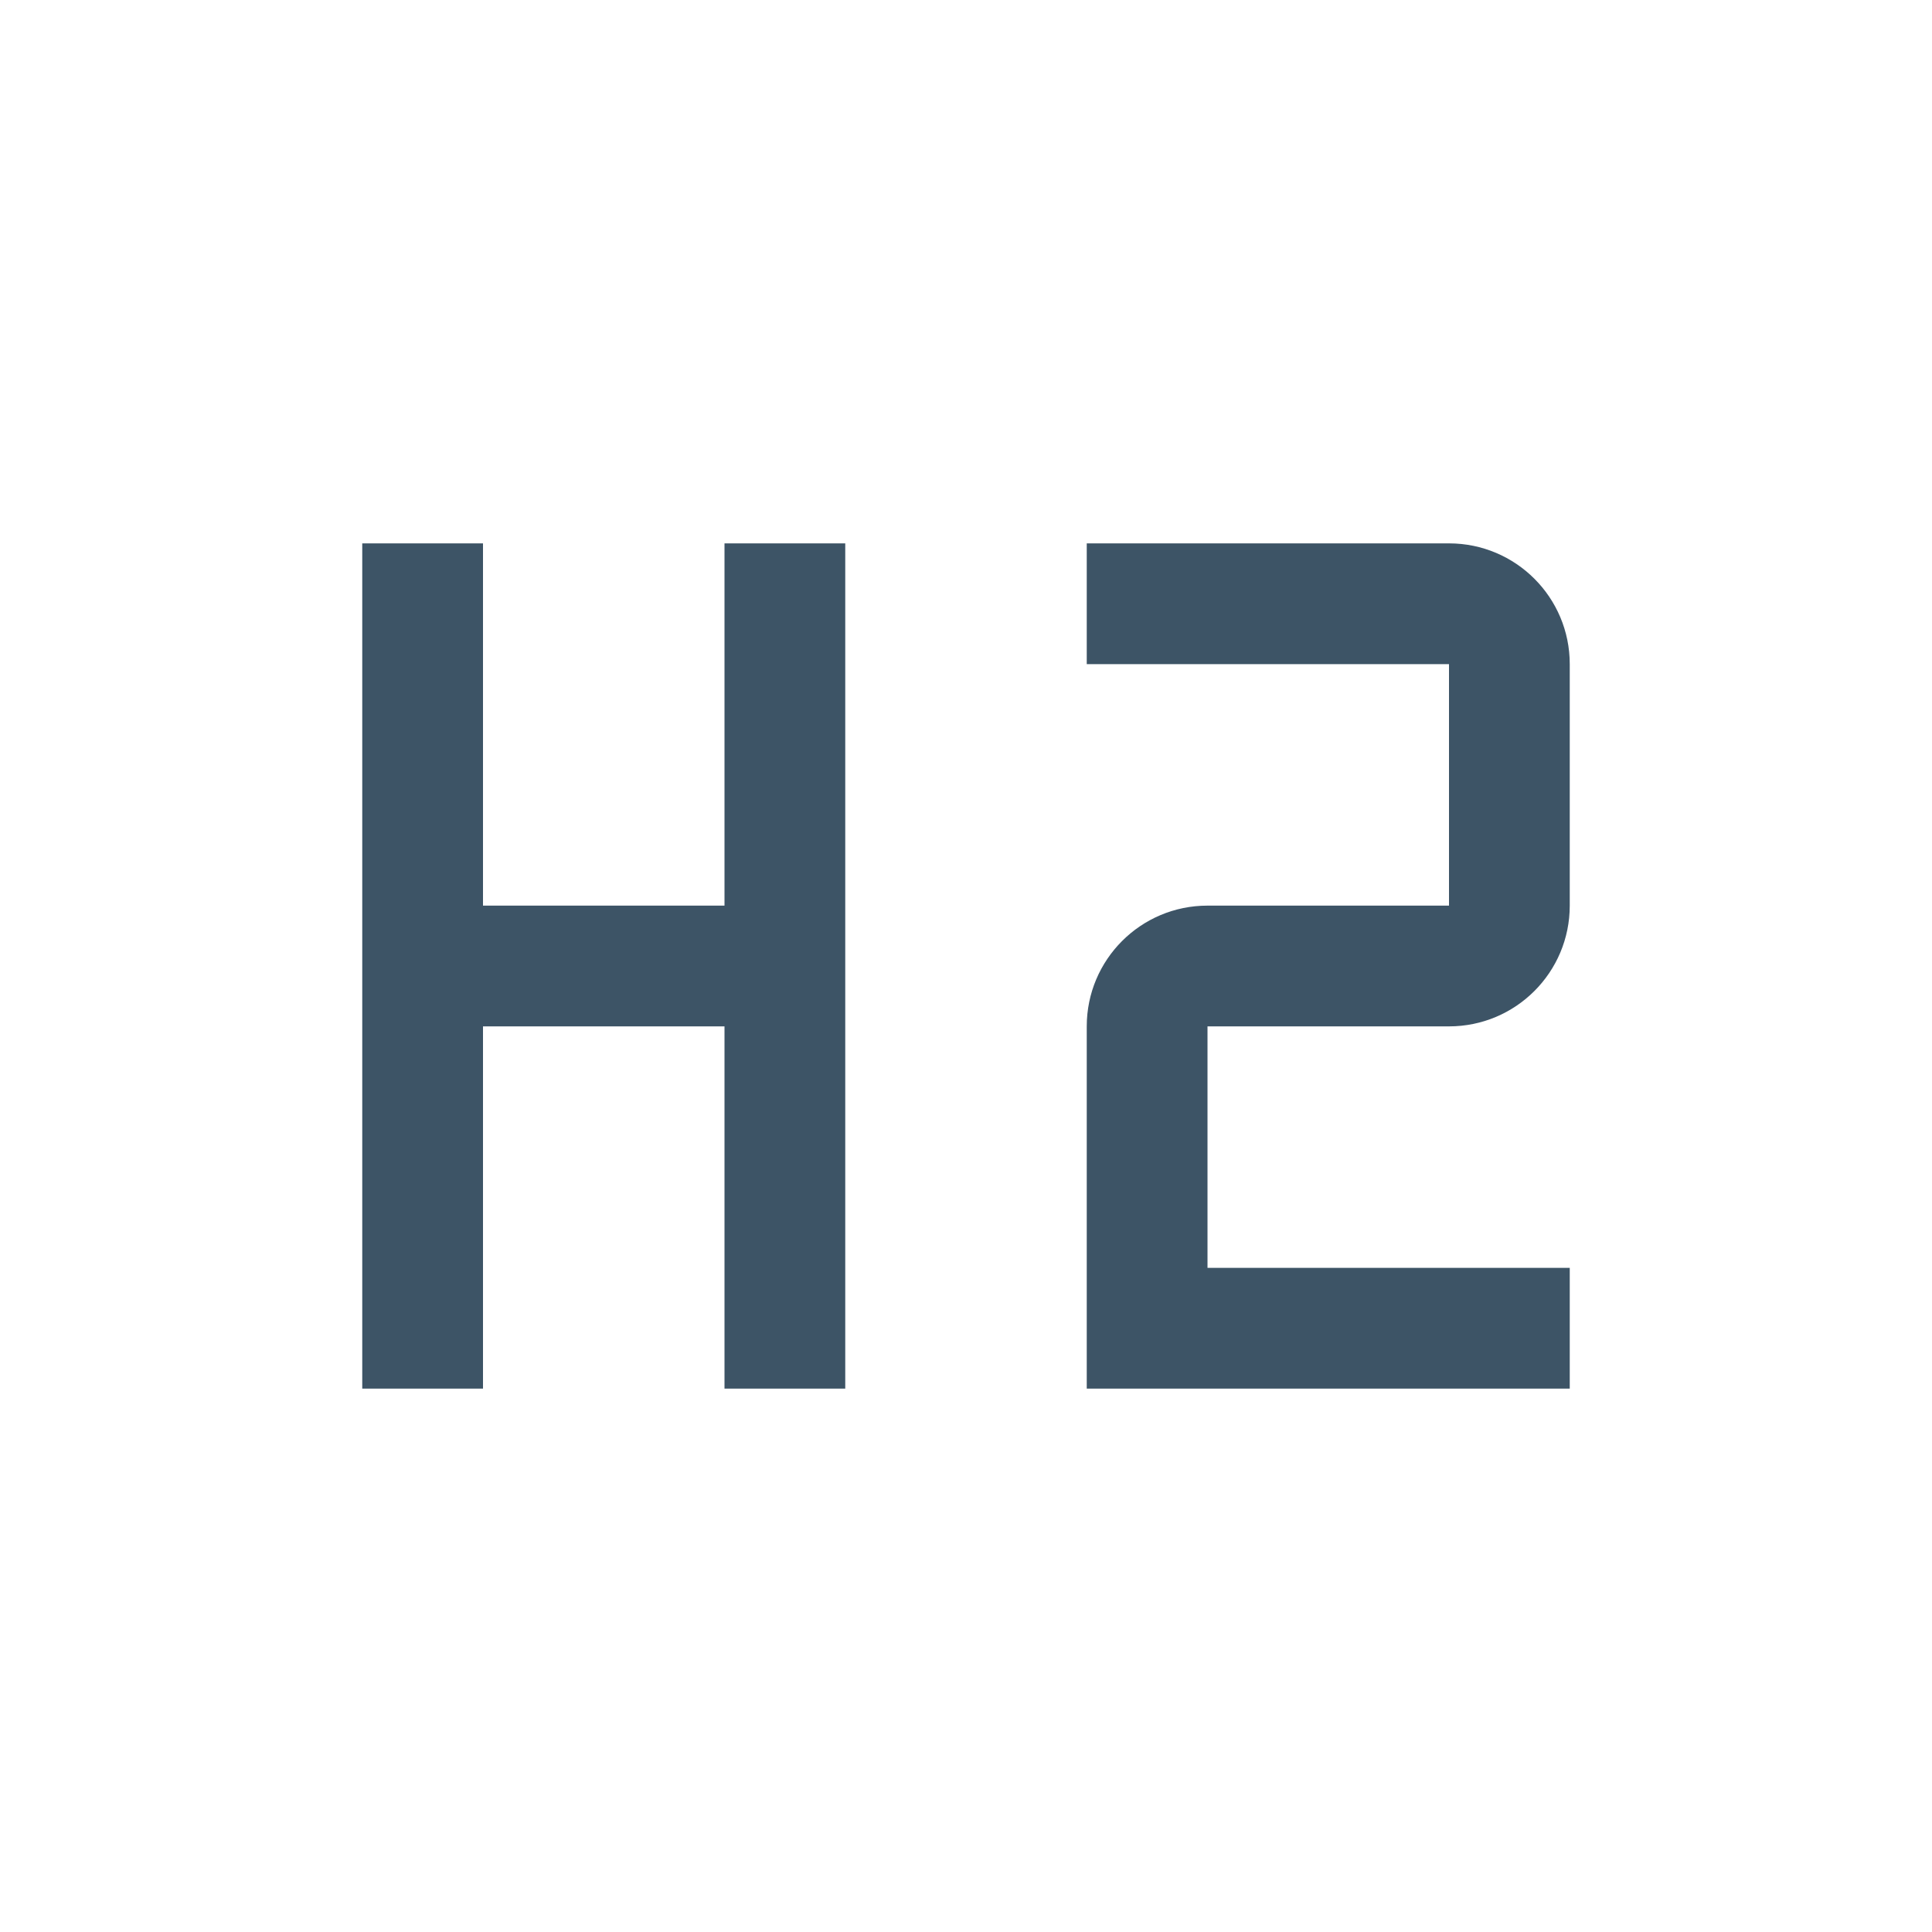 <?xml version="1.0" encoding="UTF-8"?>
<svg width="32px" height="32px" viewBox="0 0 32 32" version="1.1" xmlns="http://www.w3.org/2000/svg" xmlns:xlink="http://www.w3.org/1999/xlink">
    <title>icon/digital experience/elements/typography/h2/32</title>
    <g id="icon/digital-experience/elements/typography/h2/32" stroke="none" stroke-width="1" fill="none" fill-rule="evenodd">
        <path d="M24,9 C25.105,9 26,9.895 26,11 L26,15 C26,16.105 25.105,17 24,17 L20,17 L20,21 L26,21 L26,23 L18,23 L18,17 C18,15.895 18.895,15 20,15 L24,15 L24,11 L18,11 L18,9 L24,9 Z M8,9 L8,15 L12,15 L12,9 L14,9 L14,23 L12,23 L12,17 L8,17 L8,23 L6,23 L6,9 L8,9 Z" id="icon-color" fill="#3D5466"></path>
    </g>
</svg>